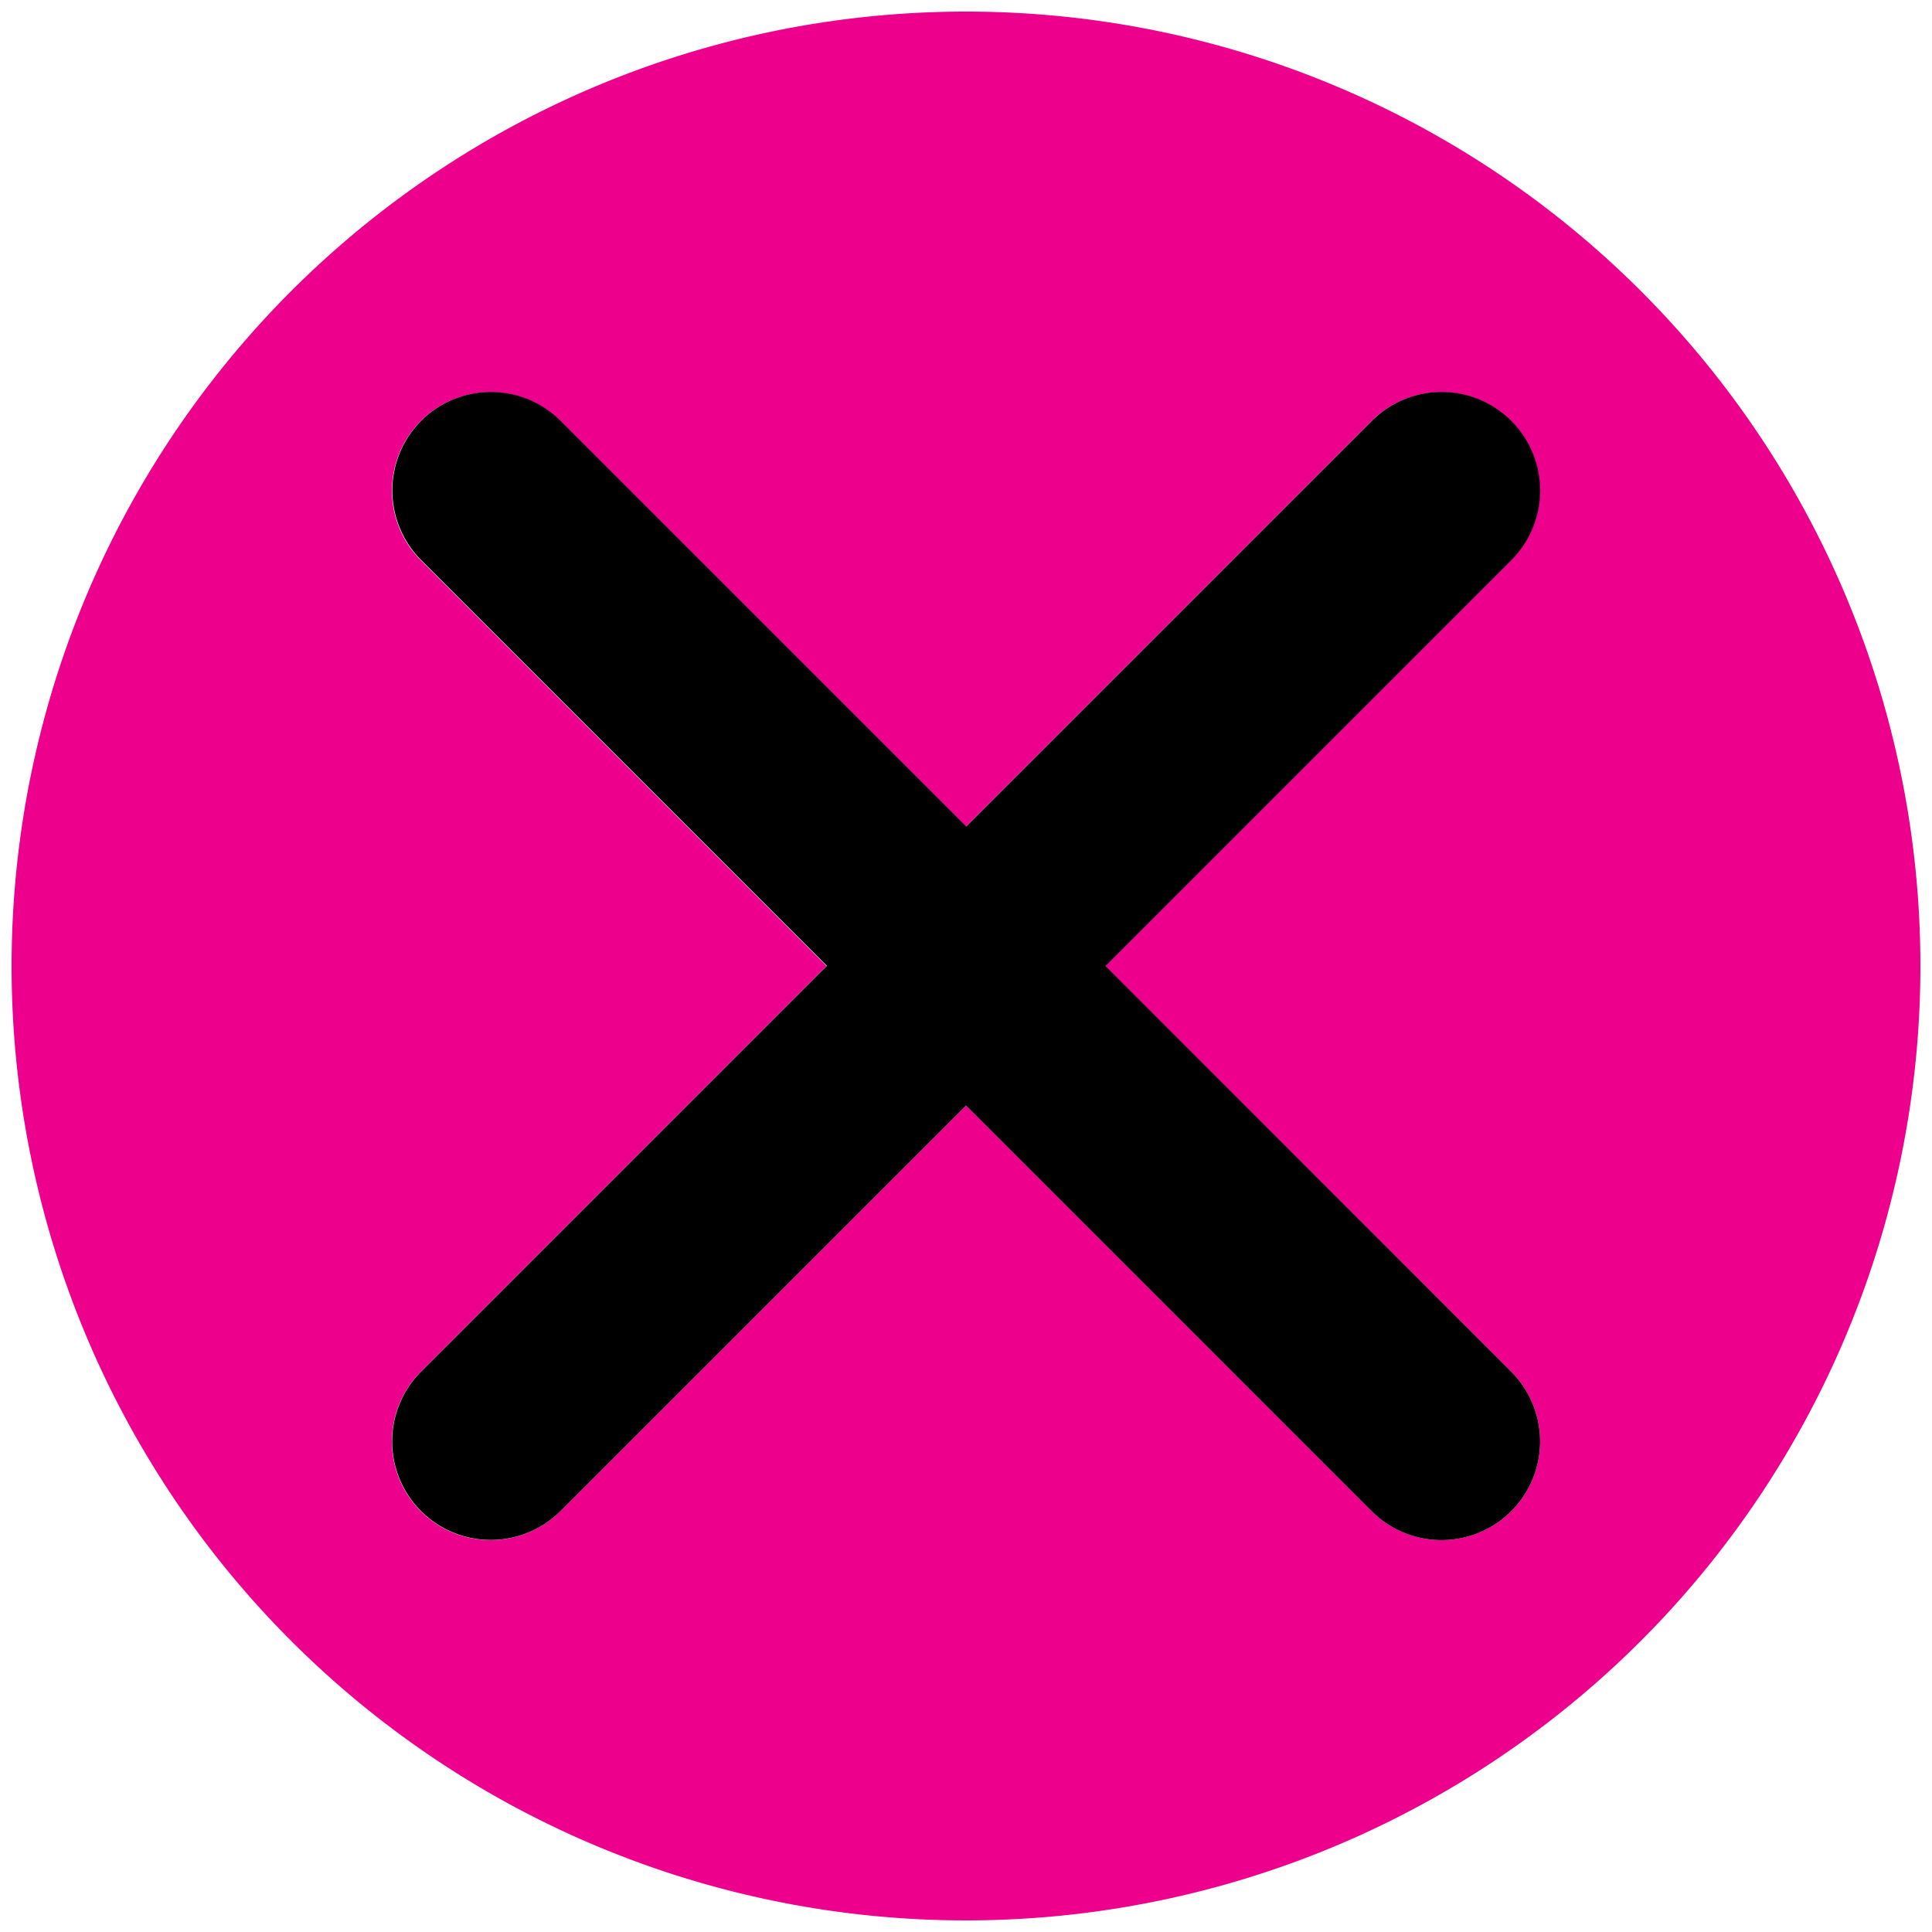 <svg id="Layer_1" data-name="Layer 1" xmlns="http://www.w3.org/2000/svg" width="100" height="100" viewBox="0 0 100 100"><defs><style>.cls-1{fill:#ec008c;}</style></defs><path class="cls-1" d="M50,.6A49.4,49.4,0,1,0,99.4,50,49.39,49.39,0,0,0,50,.6ZM78.22,71A5.1,5.1,0,1,1,71,78.22l-21-21-21,21A5.1,5.1,0,1,1,21.78,71l21-21-21-21a5.1,5.1,0,0,1,0-7.21h0a5.1,5.1,0,0,1,7.21,0l21,21,21-21a5.1,5.1,0,0,1,7.21,0h0a5.1,5.1,0,0,1,0,7.21l-21,21Z"/><path d="M78.22,21.78h0a5.1,5.1,0,0,0-7.21,0l-21,21-21-21a5.1,5.1,0,0,0-7.21,0h0a5.1,5.1,0,0,0,0,7.21l21,21-21,21A5.1,5.1,0,1,0,29,78.22l21-21,21,21A5.1,5.1,0,1,0,78.22,71l-21-21,21-21A5.1,5.1,0,0,0,78.22,21.78Z"/></svg>